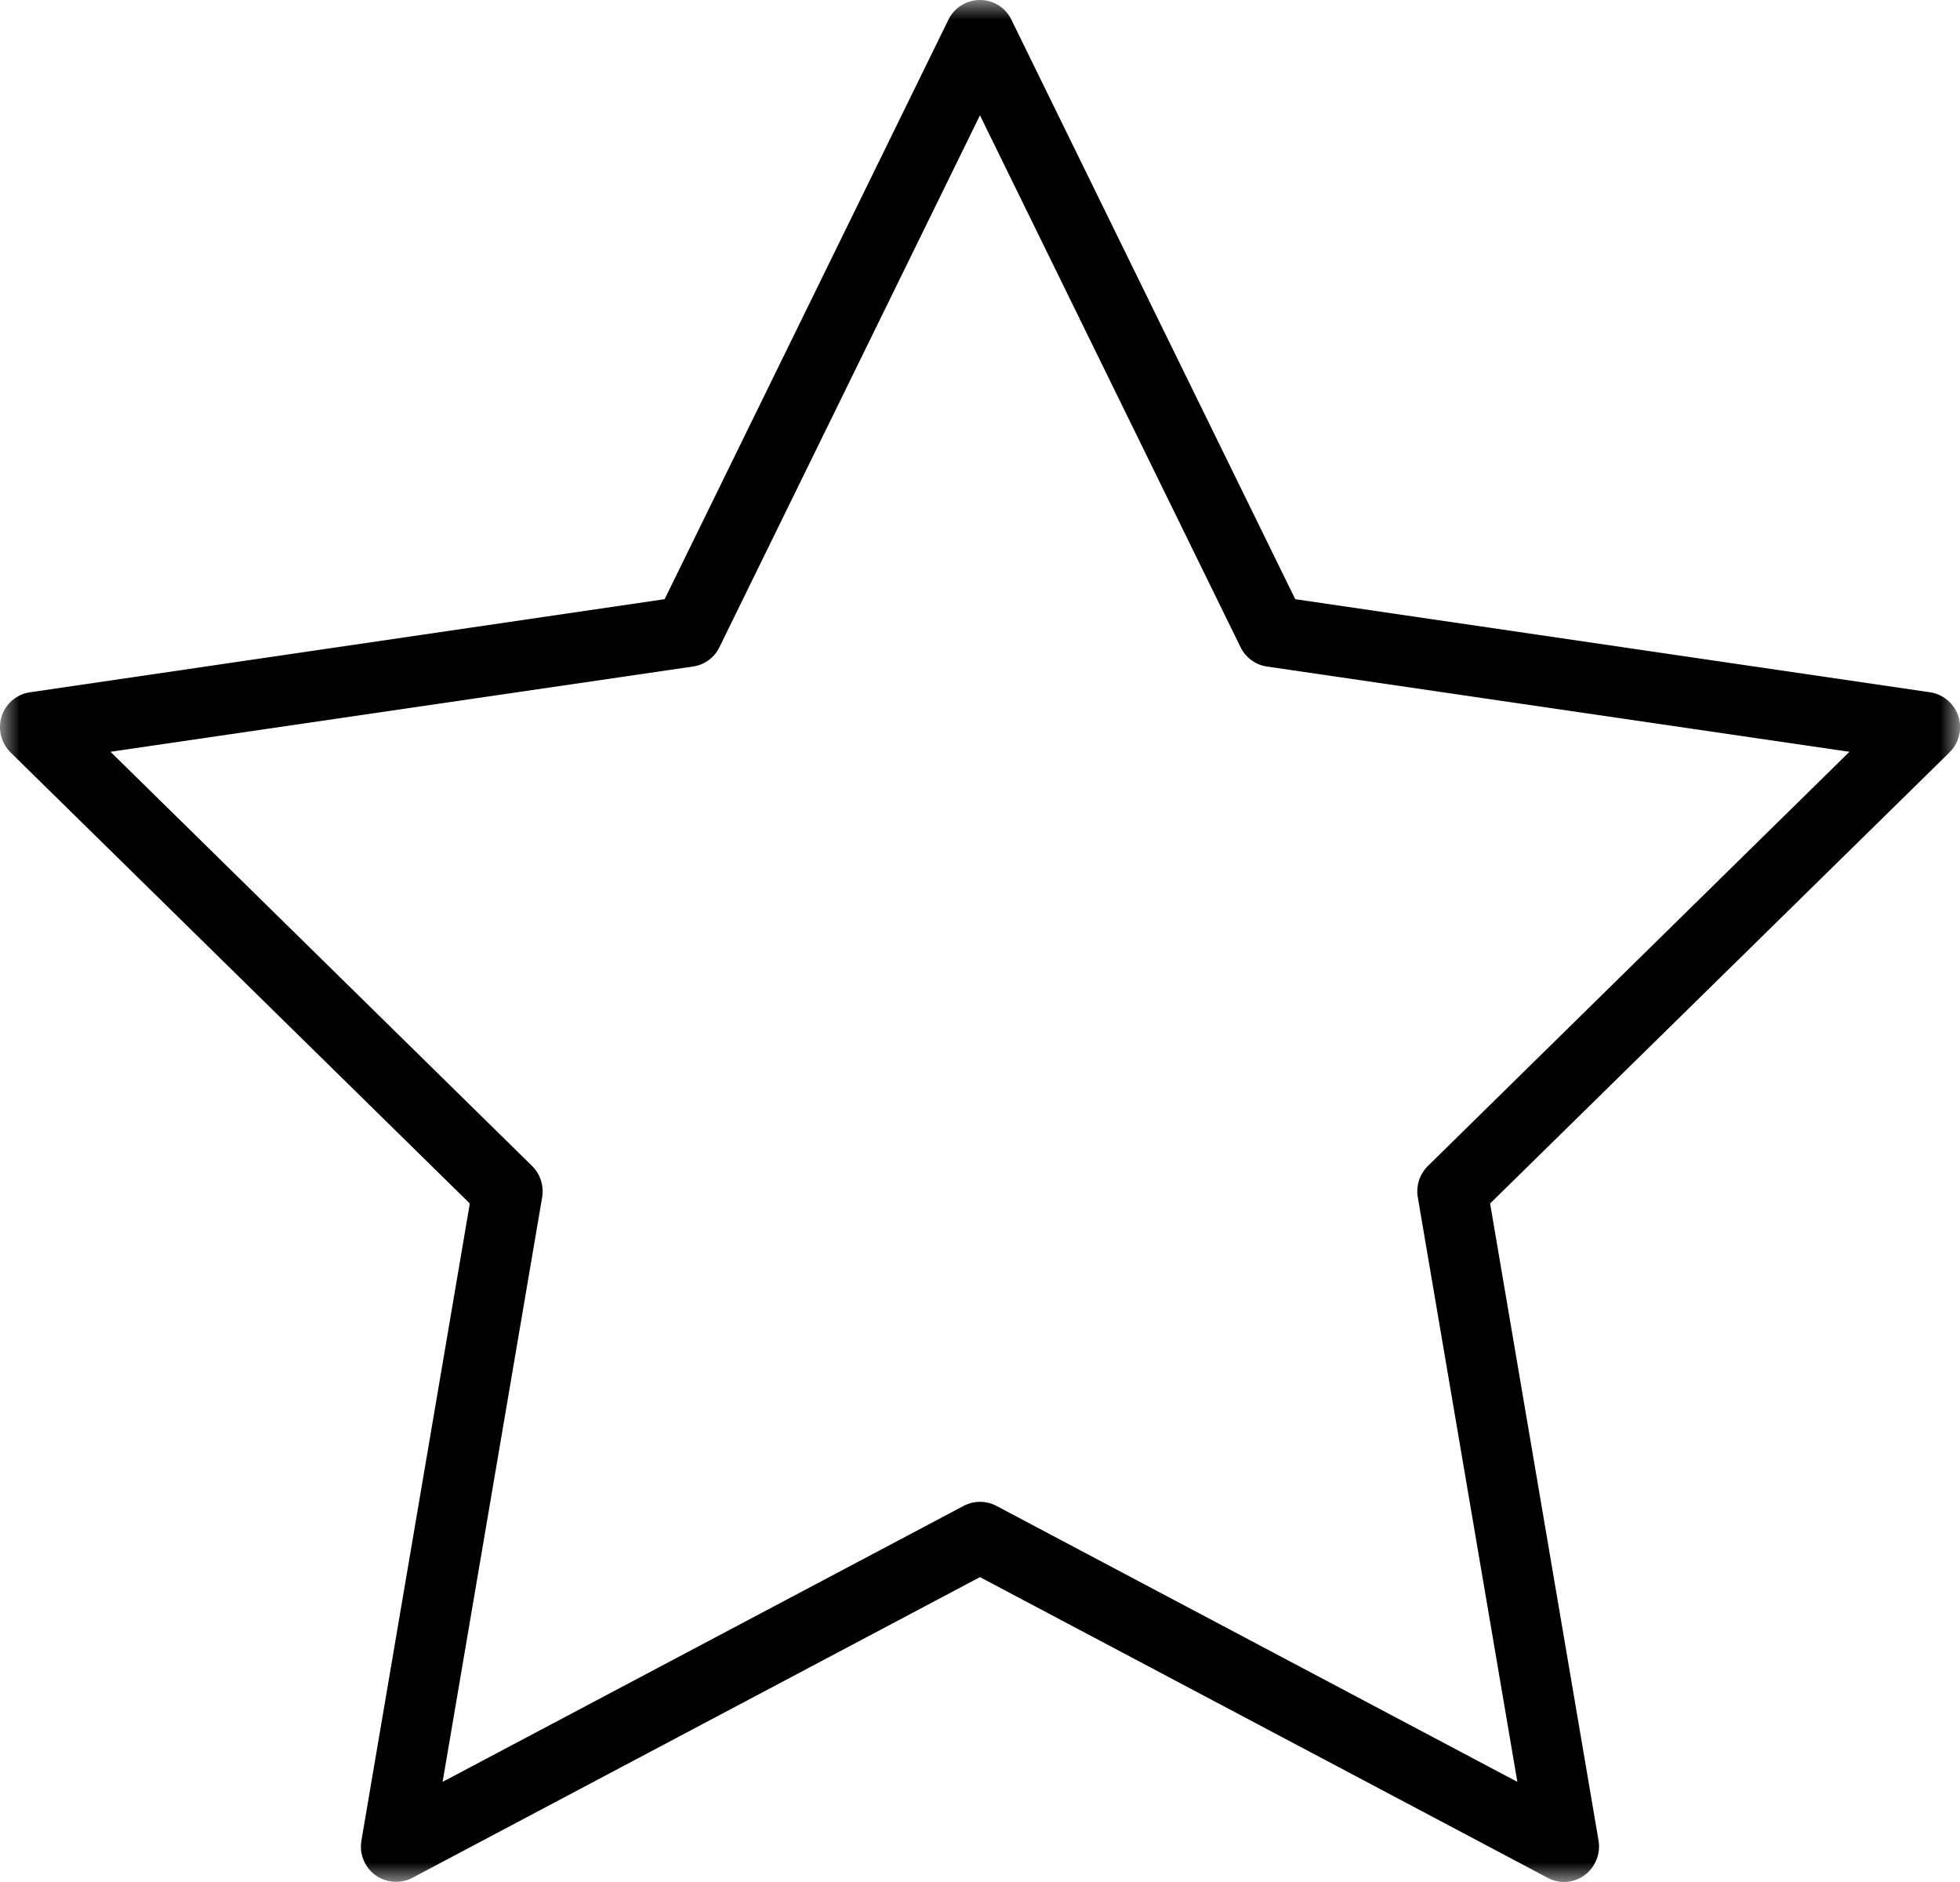 <svg width="50" height="48" viewBox="0 0 50 48" xmlns="http://www.w3.org/2000/svg" xmlns:xlink="http://www.w3.org/1999/xlink"><title>Group</title><defs><path id="a" d="M0 0h50v48H0z"/></defs><g fill="none" fill-rule="evenodd"><mask id="b" fill="#fff"><use xlink:href="#a"/></mask><path d="M2.819 19.174l10.754 10.563c.21.206.305.507.258.797l-2.54 14.912 13.294-7.04a.9.9 0 0 1 .831 0l13.292 7.04-2.54-14.912a.913.913 0 0 1 .259-.797L47.18 19.174 32.321 17a.896.896 0 0 1-.674-.493L24.999 2.941l-6.646 13.565a.888.888 0 0 1-.672.493L2.82 19.174zm7.284 28.82a.888.888 0 0 1-.528-.17.903.903 0 0 1-.355-.88l2.765-16.249L.271 19.192a.907.907 0 0 1-.228-.924.894.894 0 0 1 .727-.612l16.185-2.374L24.195.501A.898.898 0 0 1 25 0c.341 0 .652.193.8.501l7.242 14.781 16.19 2.374a.903.903 0 0 1 .726.612.906.906 0 0 1-.228.924L38.013 30.695l2.766 16.248a.912.912 0 0 1-.359.885.874.874 0 0 1-.938.065l-14.483-7.669-14.48 7.67a.875.875 0 0 1-.416.1z" fill="#000" mask="url(#b)"/></g></svg>